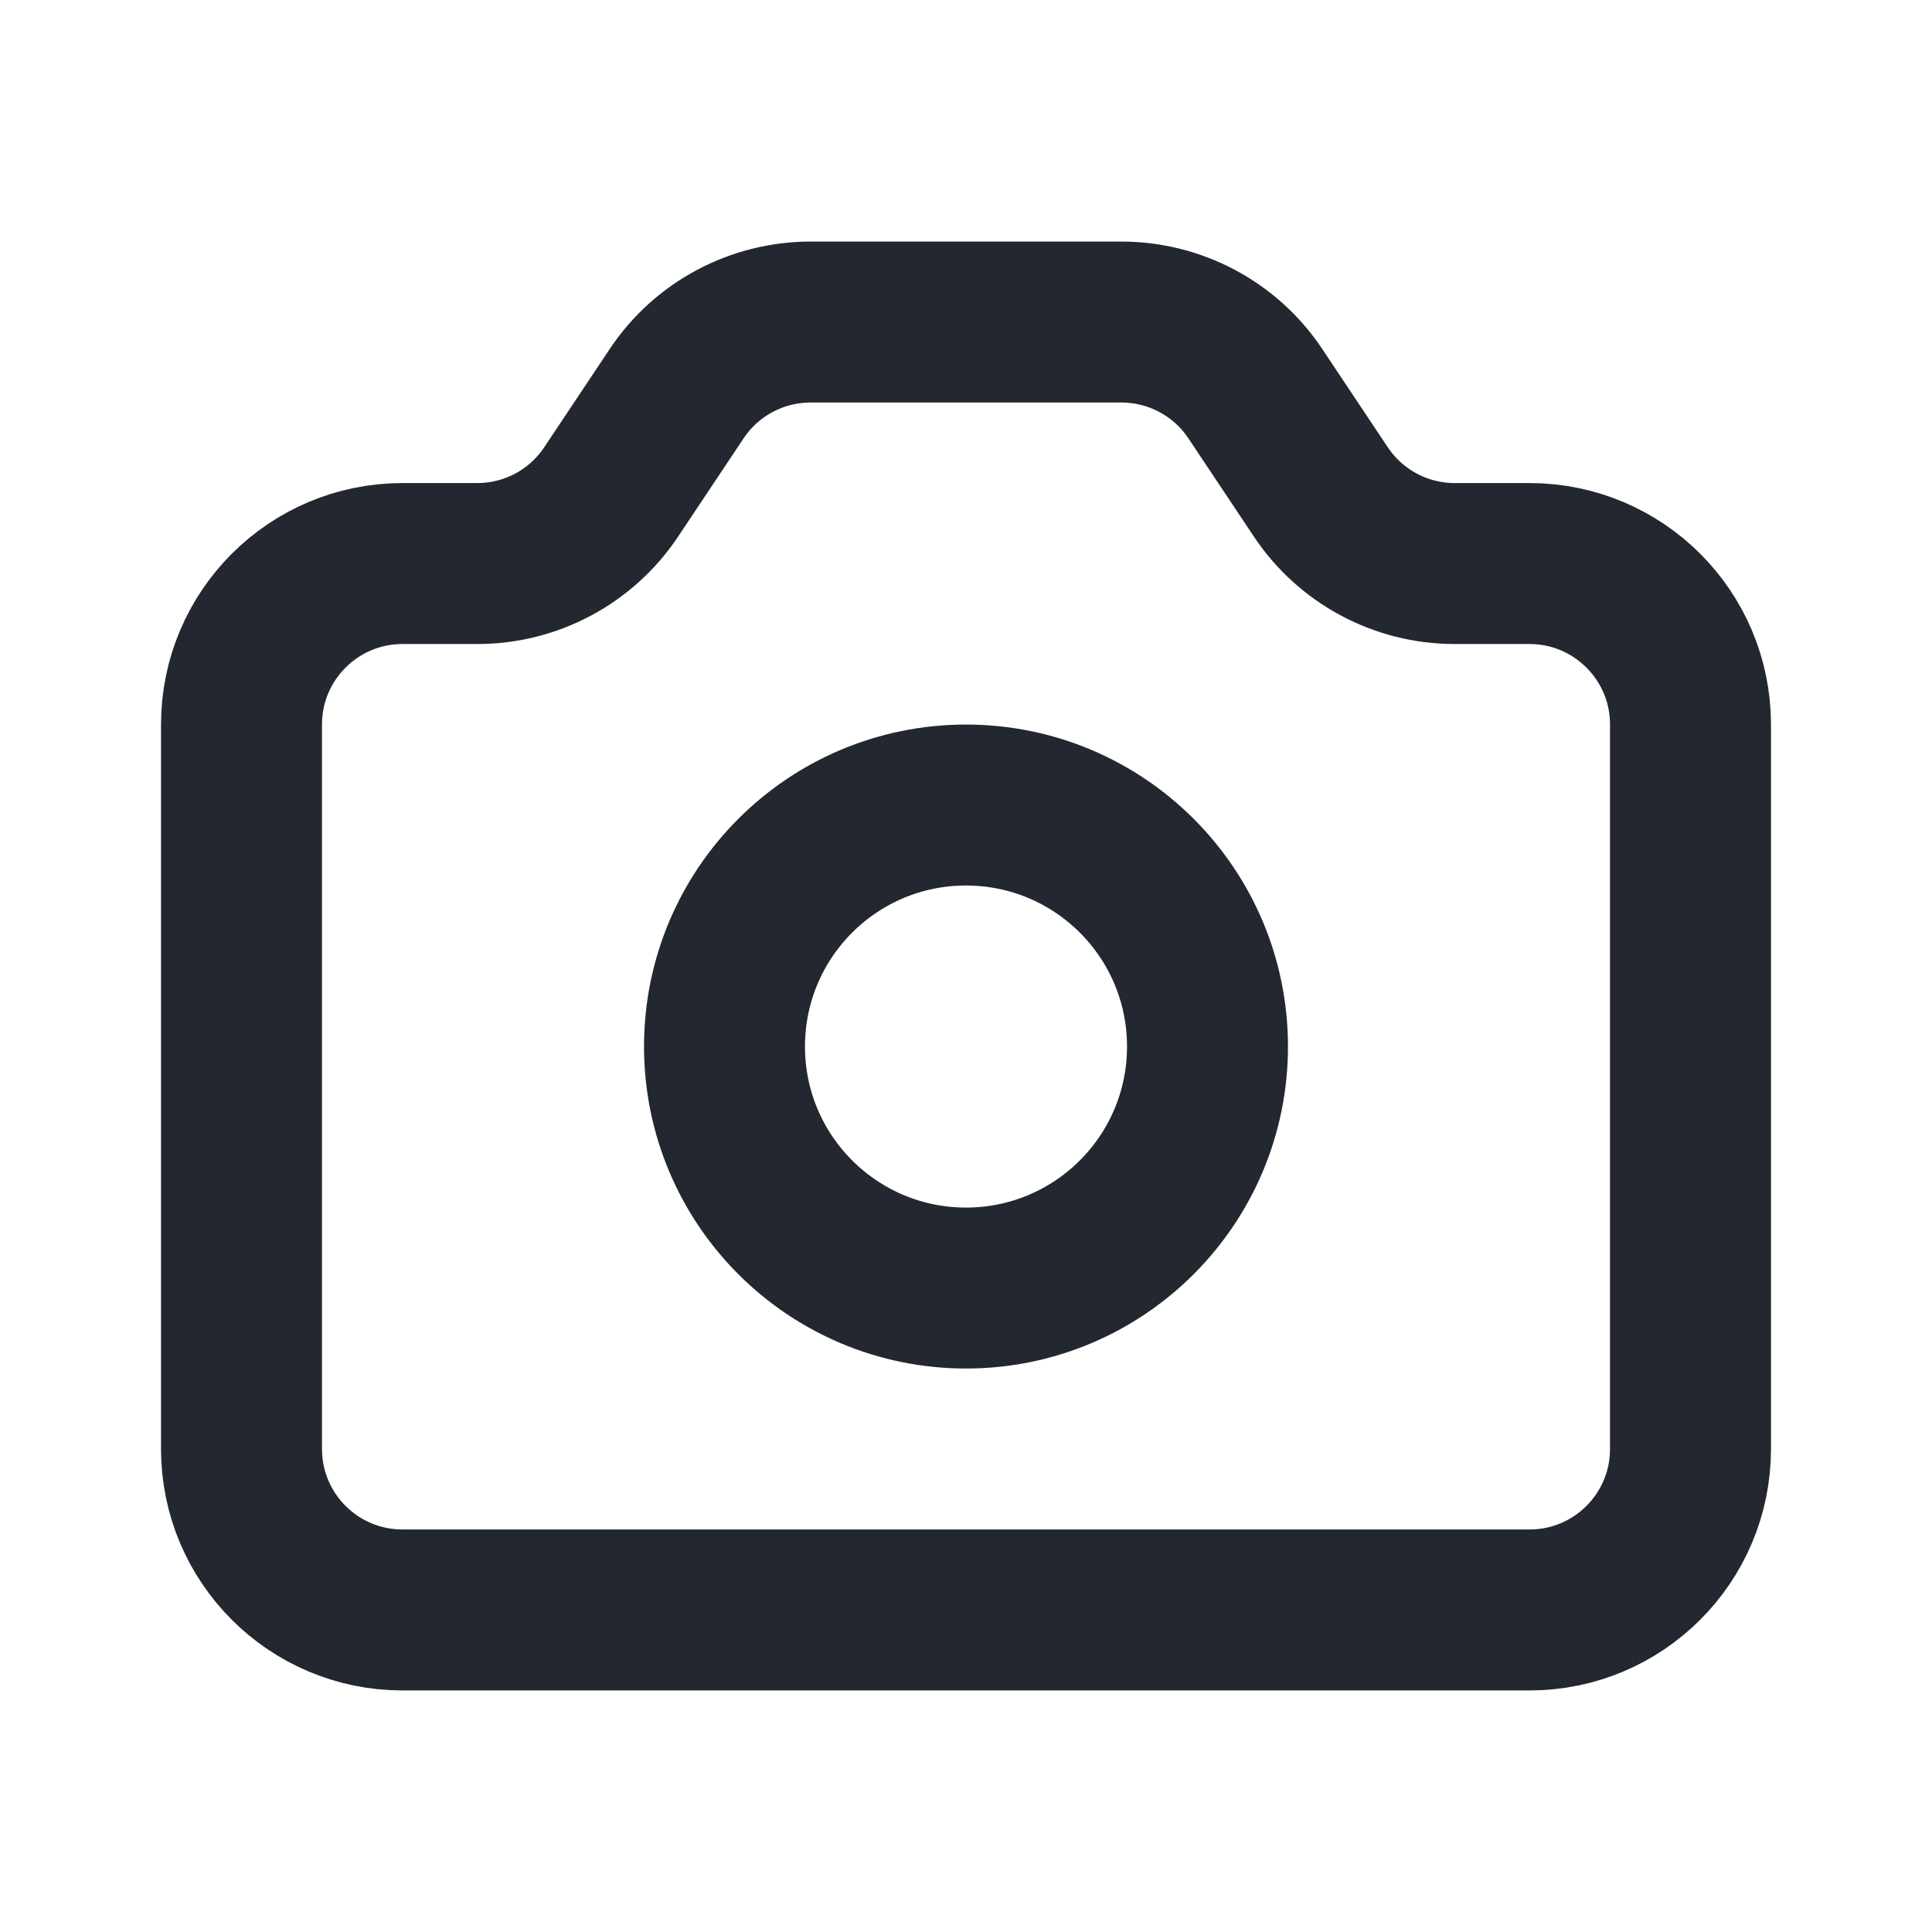 <svg xmlns="http://www.w3.org/2000/svg" width="16" height="16" viewBox="0 0 16 16" fill="none">
  <path d="M2 6C2 5.264 2.597 4.667 3.333 4.667H3.953C4.399 4.667 4.815 4.444 5.062 4.073L5.604 3.26C5.851 2.889 6.268 2.667 6.714 2.667H9.286C9.732 2.667 10.149 2.889 10.396 3.26L10.938 4.073C11.185 4.444 11.601 4.667 12.047 4.667H12.667C13.403 4.667 14 5.264 14 6V12C14 12.736 13.403 13.333 12.667 13.333H3.333C2.597 13.333 2 12.736 2 12V6Z" stroke="#23272F" stroke-width="1.333" stroke-linecap="round" stroke-linejoin="round"/>
  <path d="M10 8.667C10 9.771 9.105 10.667 8 10.667C6.895 10.667 6 9.771 6 8.667C6 7.562 6.895 6.667 8 6.667C9.105 6.667 10 7.562 10 8.667Z" stroke="#23272F" stroke-width="1.333" stroke-linecap="round" stroke-linejoin="round"/>
</svg>